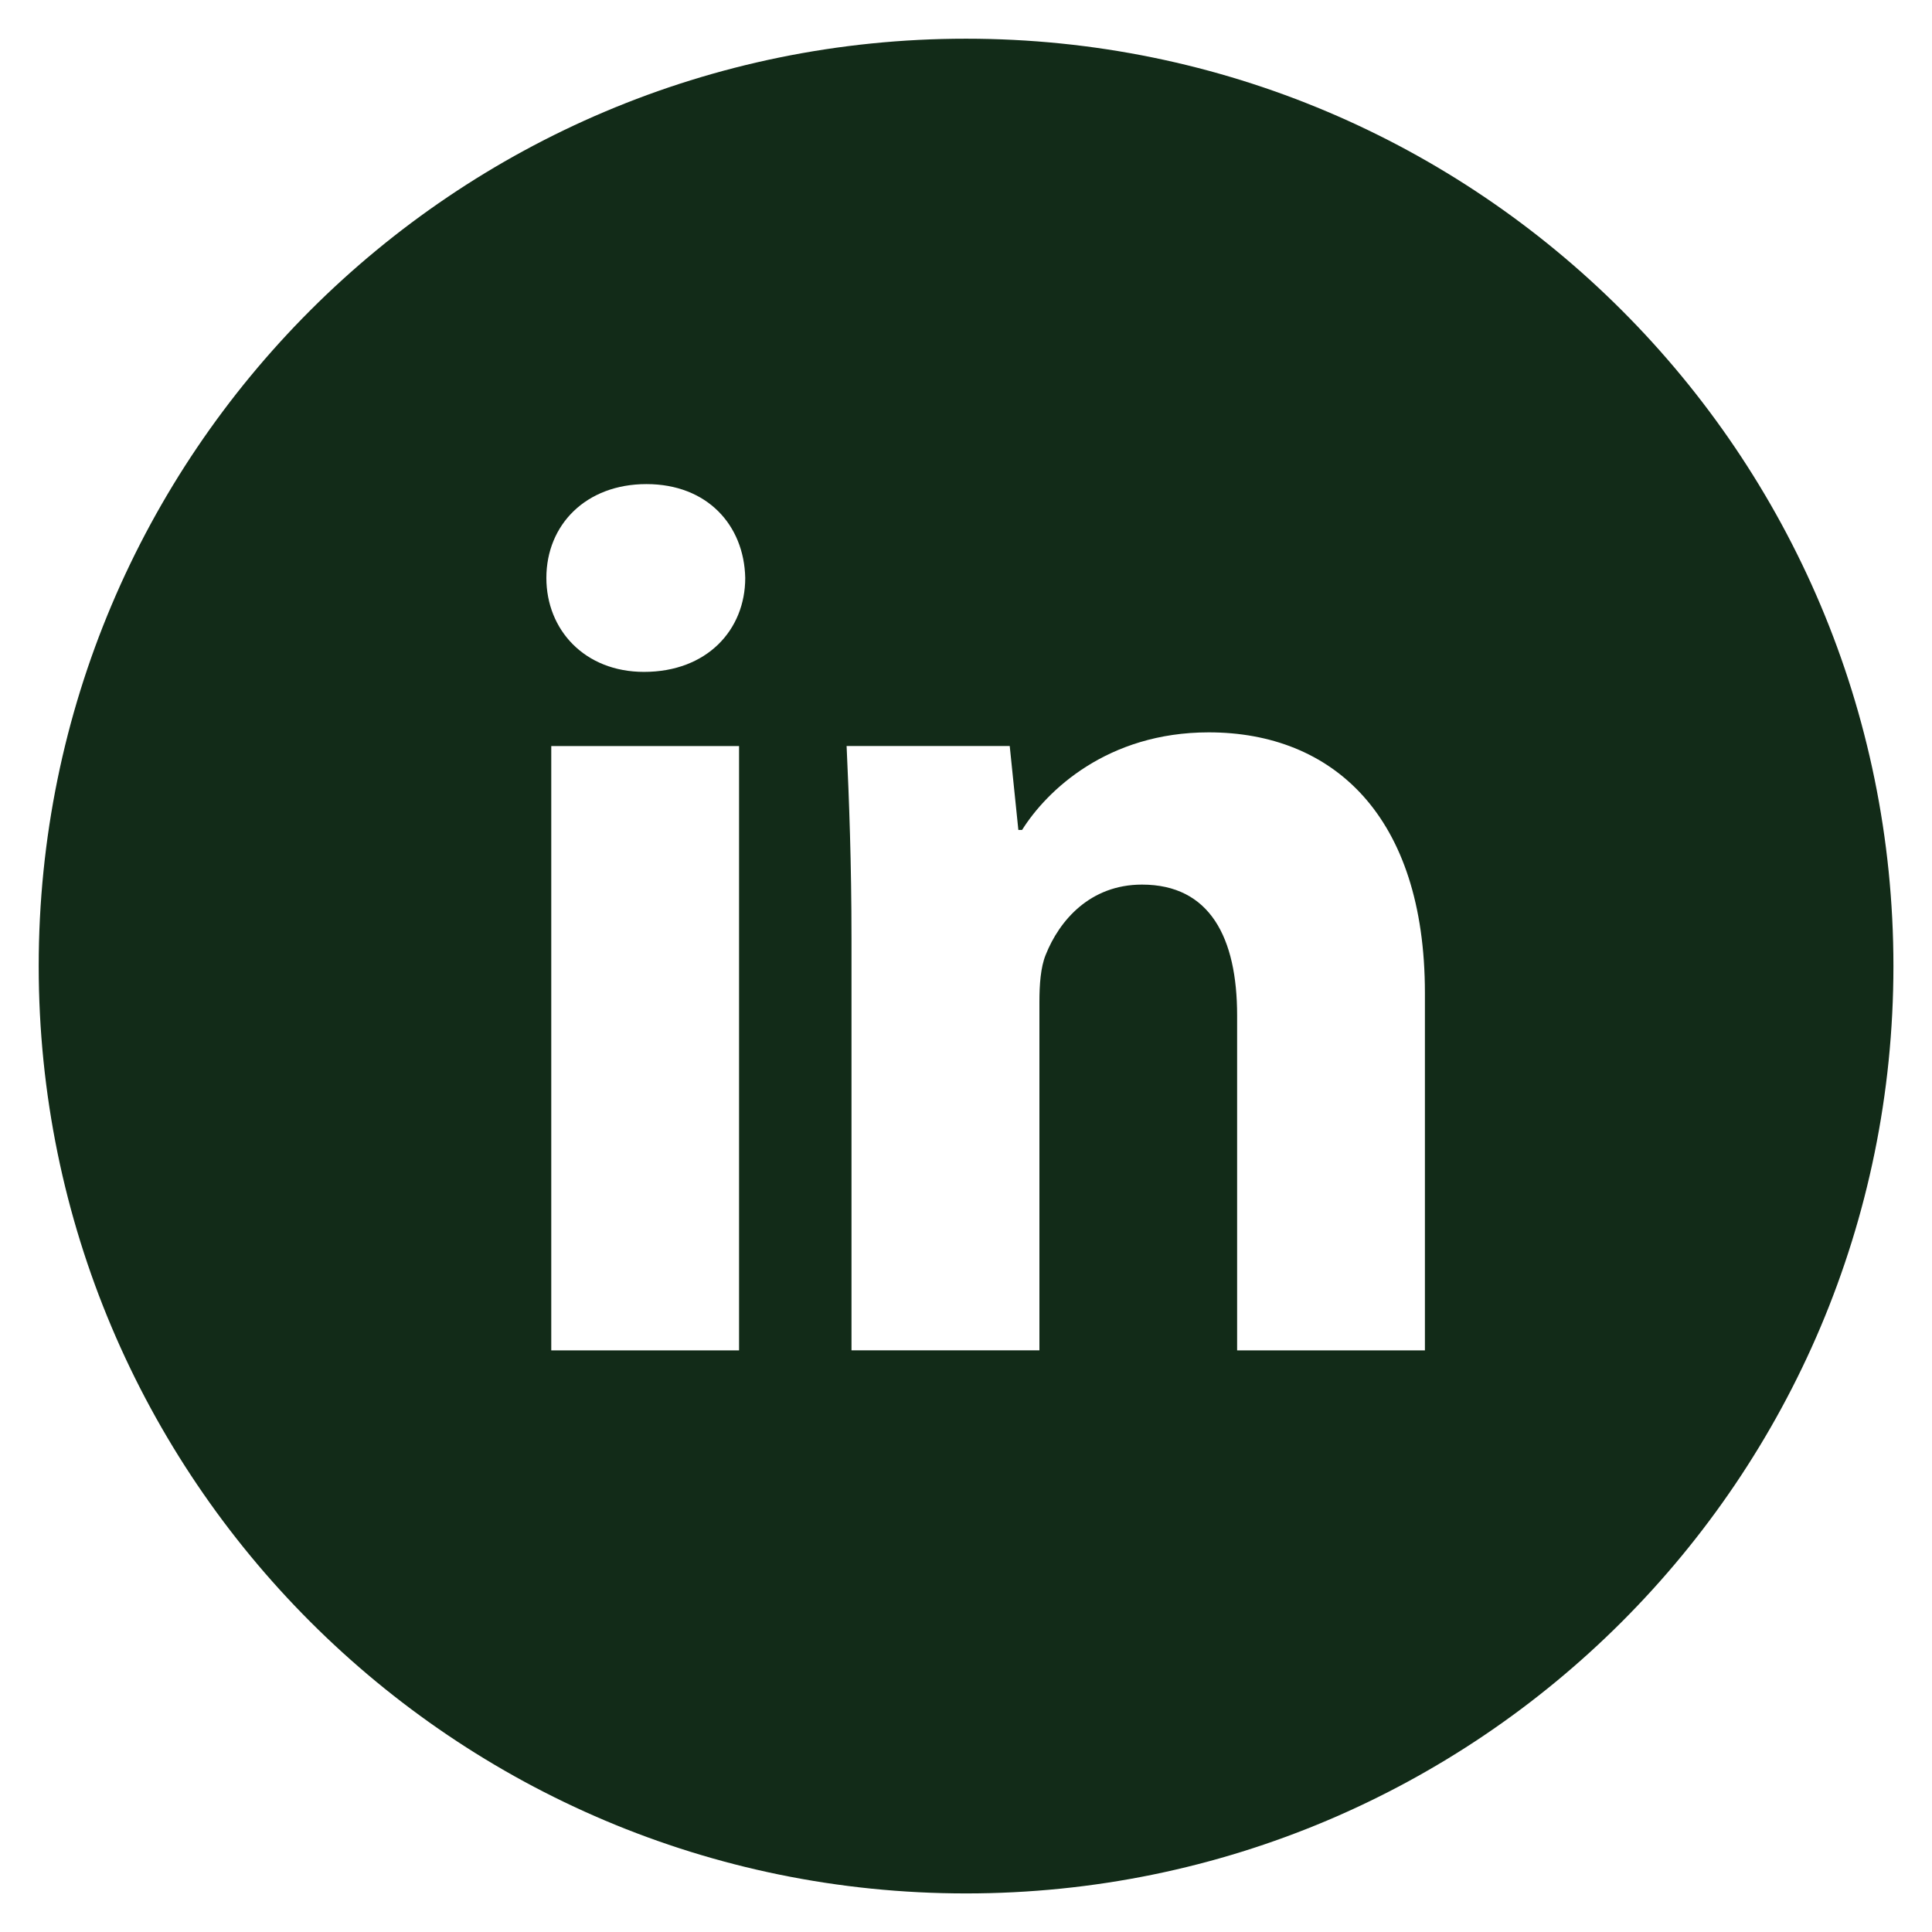 <svg width="30" height="30" viewBox="0 0 30 30" fill="none" xmlns="http://www.w3.org/2000/svg">
<g clip-path="url(#clip0_0_57)">
<path d="M15.001 0.601C7.048 0.601 0.601 7.048 0.601 15.001C0.601 22.954 7.048 29.401 15.001 29.401C22.954 29.401 29.401 22.954 29.401 15.001C29.401 7.048 22.954 0.601 15.001 0.601ZM11.476 20.969H8.56V11.585H11.476V20.969ZM10 10.433C9.079 10.433 8.484 9.781 8.484 8.974C8.484 8.15 9.097 7.517 10.038 7.517C10.978 7.517 11.554 8.15 11.572 8.974C11.572 9.781 10.978 10.433 10 10.433ZM22.126 20.969H19.21V15.769C19.21 14.558 18.787 13.736 17.733 13.736C16.927 13.736 16.449 14.293 16.237 14.828C16.159 15.019 16.14 15.289 16.14 15.557V20.968H13.222V14.578C13.222 13.406 13.185 12.427 13.146 11.584H15.679L15.813 12.887H15.871C16.255 12.275 17.196 11.372 18.769 11.372C20.688 11.372 22.126 12.658 22.126 15.421V20.969Z" fill="#122B18"/>
</g>
<defs>
<clipPath id="clip0_0_57">
<rect width="30" height="30" fill="white"/>
</clipPath>
</defs>
</svg>
